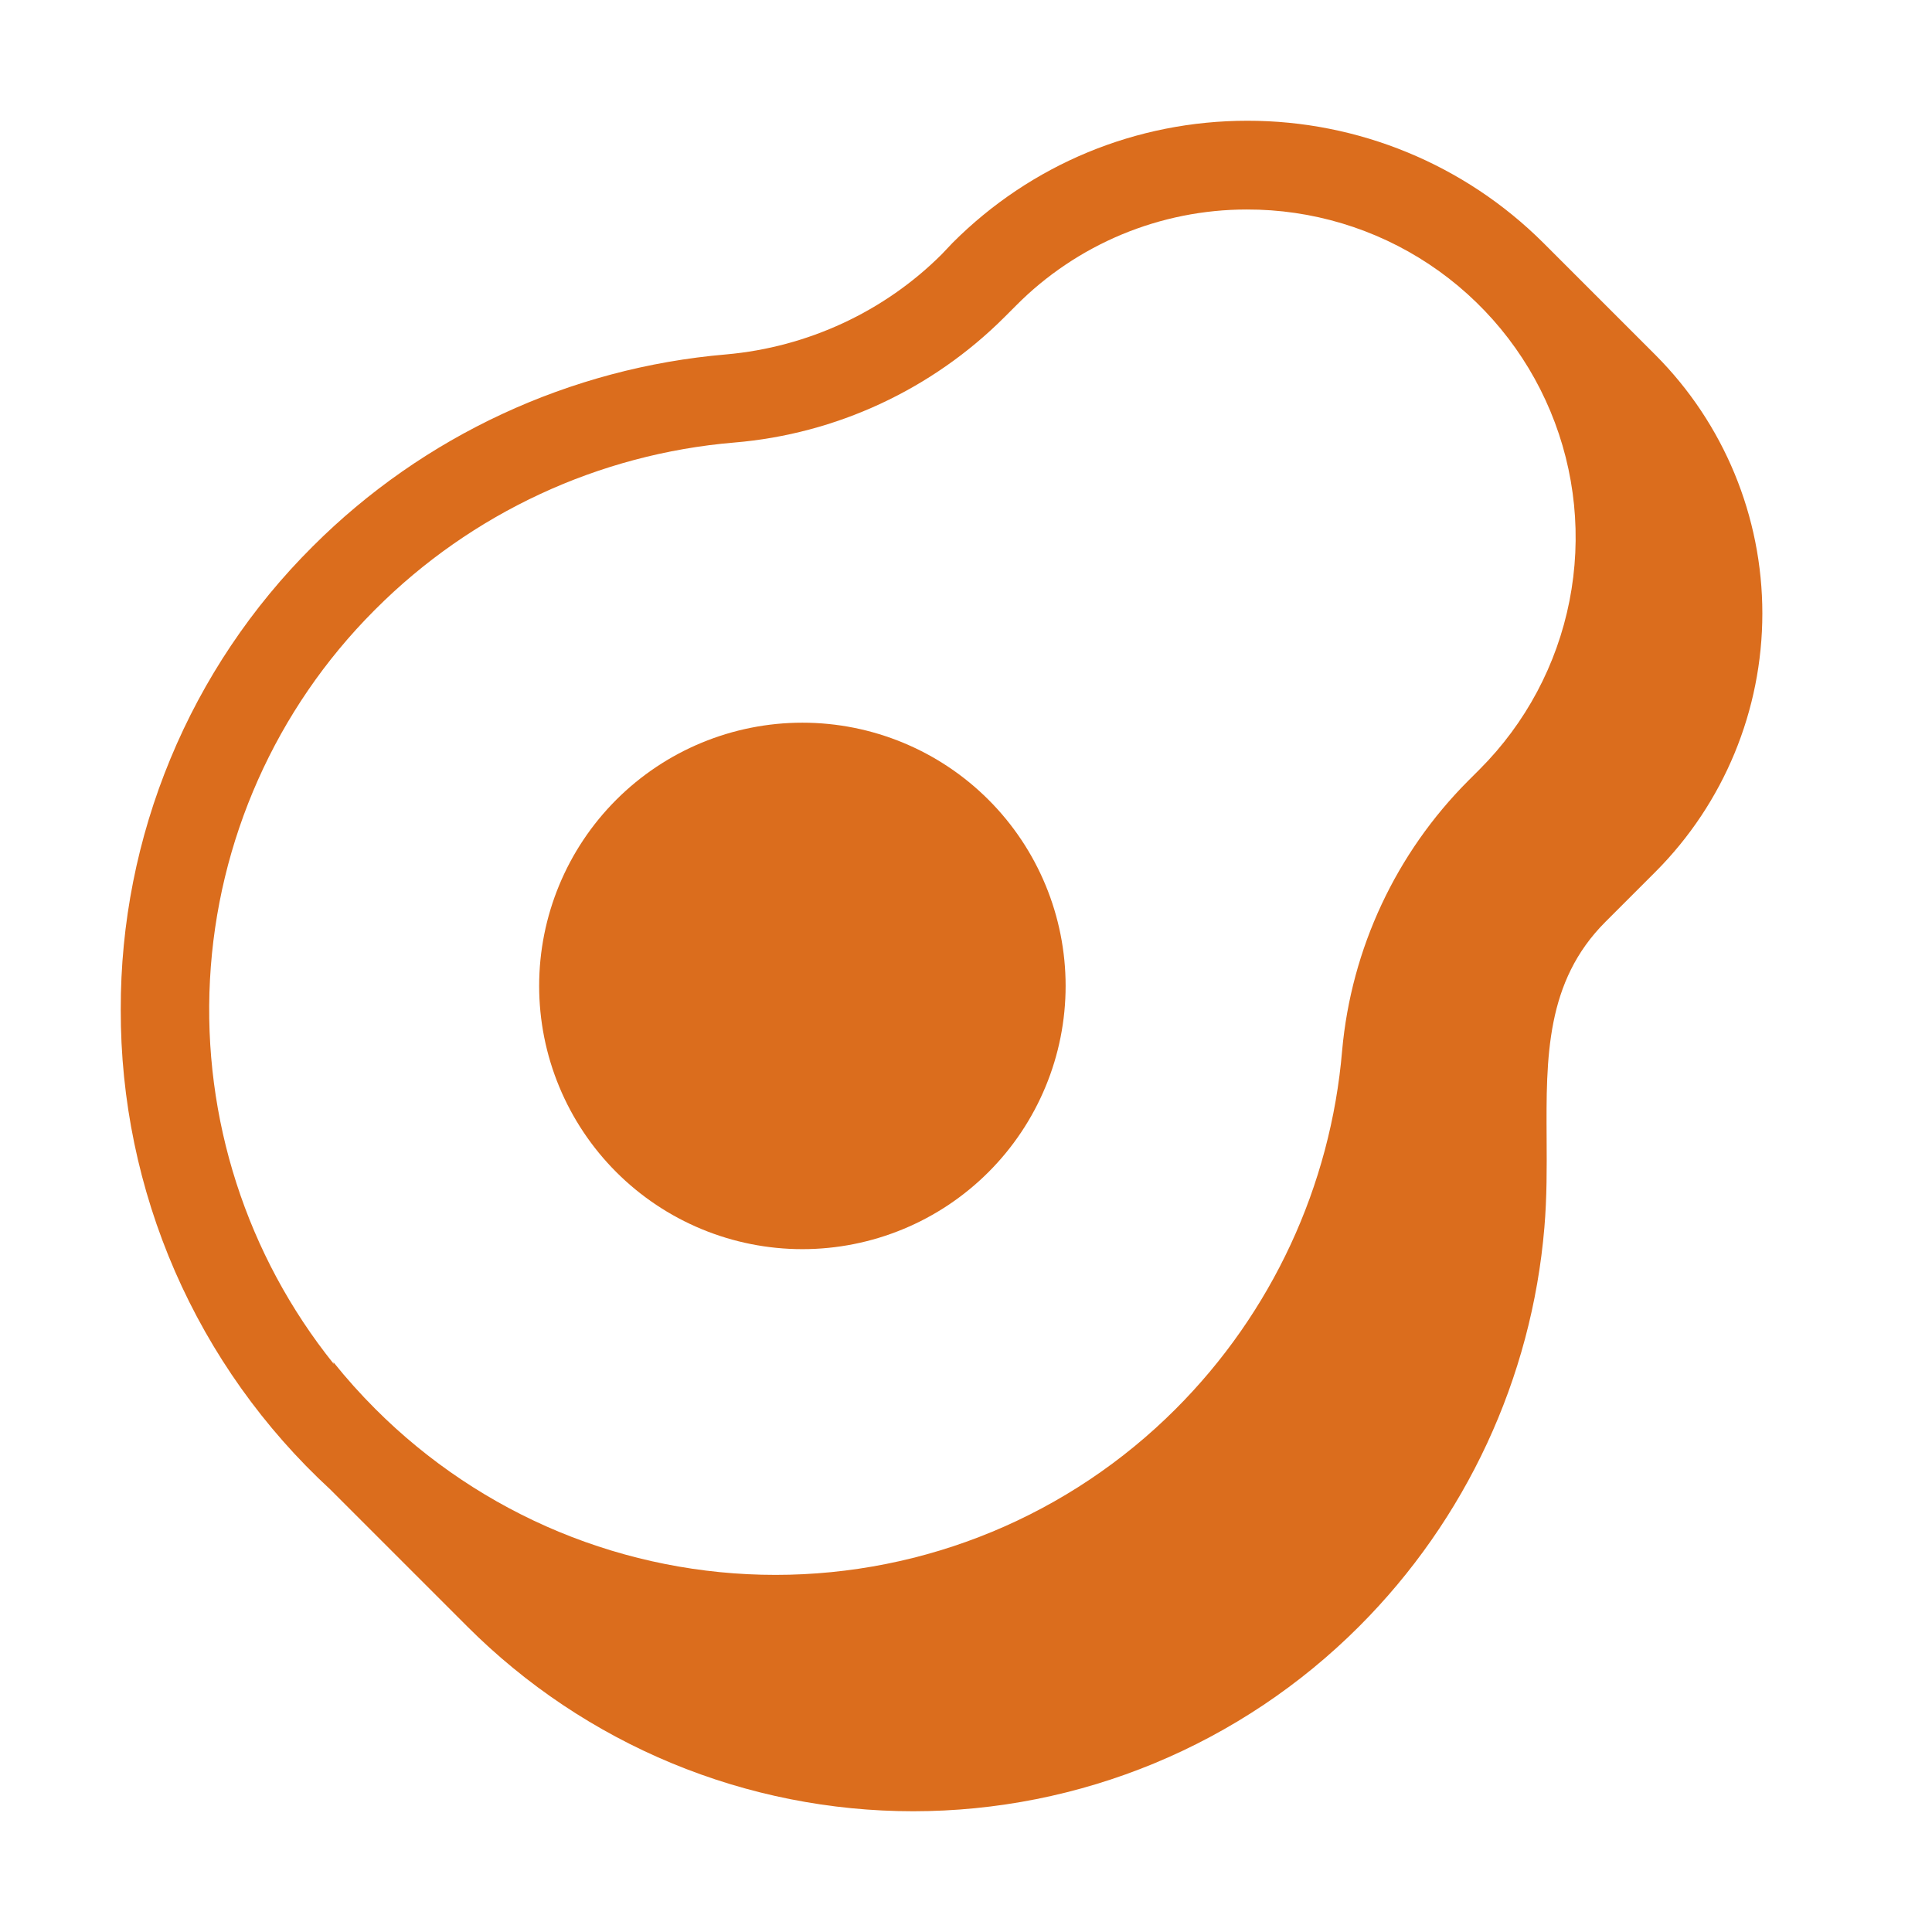 <svg width="32" height="32" viewBox="0 0 32 32" fill="none" xmlns="http://www.w3.org/2000/svg">
<path d="M17.65 16.33C17.65 16.903 17.537 17.47 17.318 17.998C17.099 18.527 16.778 19.008 16.373 19.413C15.968 19.818 15.488 20.139 14.959 20.358C14.43 20.577 13.863 20.69 13.29 20.69C12.717 20.69 12.15 20.577 11.621 20.358C11.092 20.139 10.612 19.818 10.207 19.413C9.802 19.008 9.481 18.527 9.262 17.998C9.043 17.47 8.93 16.903 8.93 16.33C8.93 15.174 9.389 14.065 10.207 13.247C11.025 12.429 12.134 11.97 13.29 11.97C14.446 11.97 15.555 12.429 16.373 13.247C17.191 14.065 17.65 15.174 17.65 16.33Z" fill="#DB6D1D"/>
<path d="M27.42 5.88L25.56 4.02C24.259 2.724 22.496 1.998 20.66 2C18.82 2 17.08 2.72 15.78 4.02L15.6 4.21C14.65 5.16 13.38 5.75 12.03 5.87C9.44 6.09 7.01 7.22 5.18 9.05C4.17 10.055 3.368 11.25 2.823 12.567C2.277 13.883 1.997 15.295 2 16.72C1.996 18.212 2.302 19.689 2.898 21.057C3.495 22.425 4.369 23.654 5.466 24.666L7.74 26.94C8.71 27.91 9.861 28.68 11.128 29.205C12.395 29.73 13.753 30 15.125 30C16.497 30 17.855 29.73 19.122 29.205C20.389 28.68 21.54 27.91 22.51 26.94C24.28 25.17 25.37 22.83 25.58 20.33C25.622 19.834 25.62 19.342 25.617 18.862C25.609 17.513 25.602 16.258 26.59 15.27L27.42 14.44C28.553 13.304 29.19 11.765 29.19 10.16C29.19 8.555 28.553 7.016 27.42 5.88ZM6.22 23.34C5.97 23.09 5.737 22.83 5.521 22.56L5.529 22.592C4.085 20.794 3.355 18.527 3.478 16.225C3.601 13.922 4.569 11.746 6.197 10.113L6.22 10.09C7.812 8.497 9.916 7.519 12.16 7.33C13.85 7.19 15.44 6.45 16.64 5.25L16.827 5.063C17.327 4.558 17.923 4.158 18.579 3.884C19.235 3.611 19.938 3.47 20.649 3.47C21.724 3.467 22.777 3.783 23.672 4.378C24.568 4.973 25.267 5.821 25.68 6.813C26.094 7.806 26.203 8.899 25.995 9.954C25.787 11.009 25.27 11.979 24.51 12.74L24.32 12.93C23.122 14.13 22.382 15.711 22.23 17.4C22.041 19.644 21.063 21.748 19.47 23.34C18.6 24.21 17.567 24.901 16.431 25.372C15.294 25.843 14.075 26.085 12.845 26.085C11.614 26.085 10.396 25.843 9.259 25.372C8.123 24.901 7.09 24.21 6.22 23.34Z" fill="#DB6D1D"/>
</svg>
